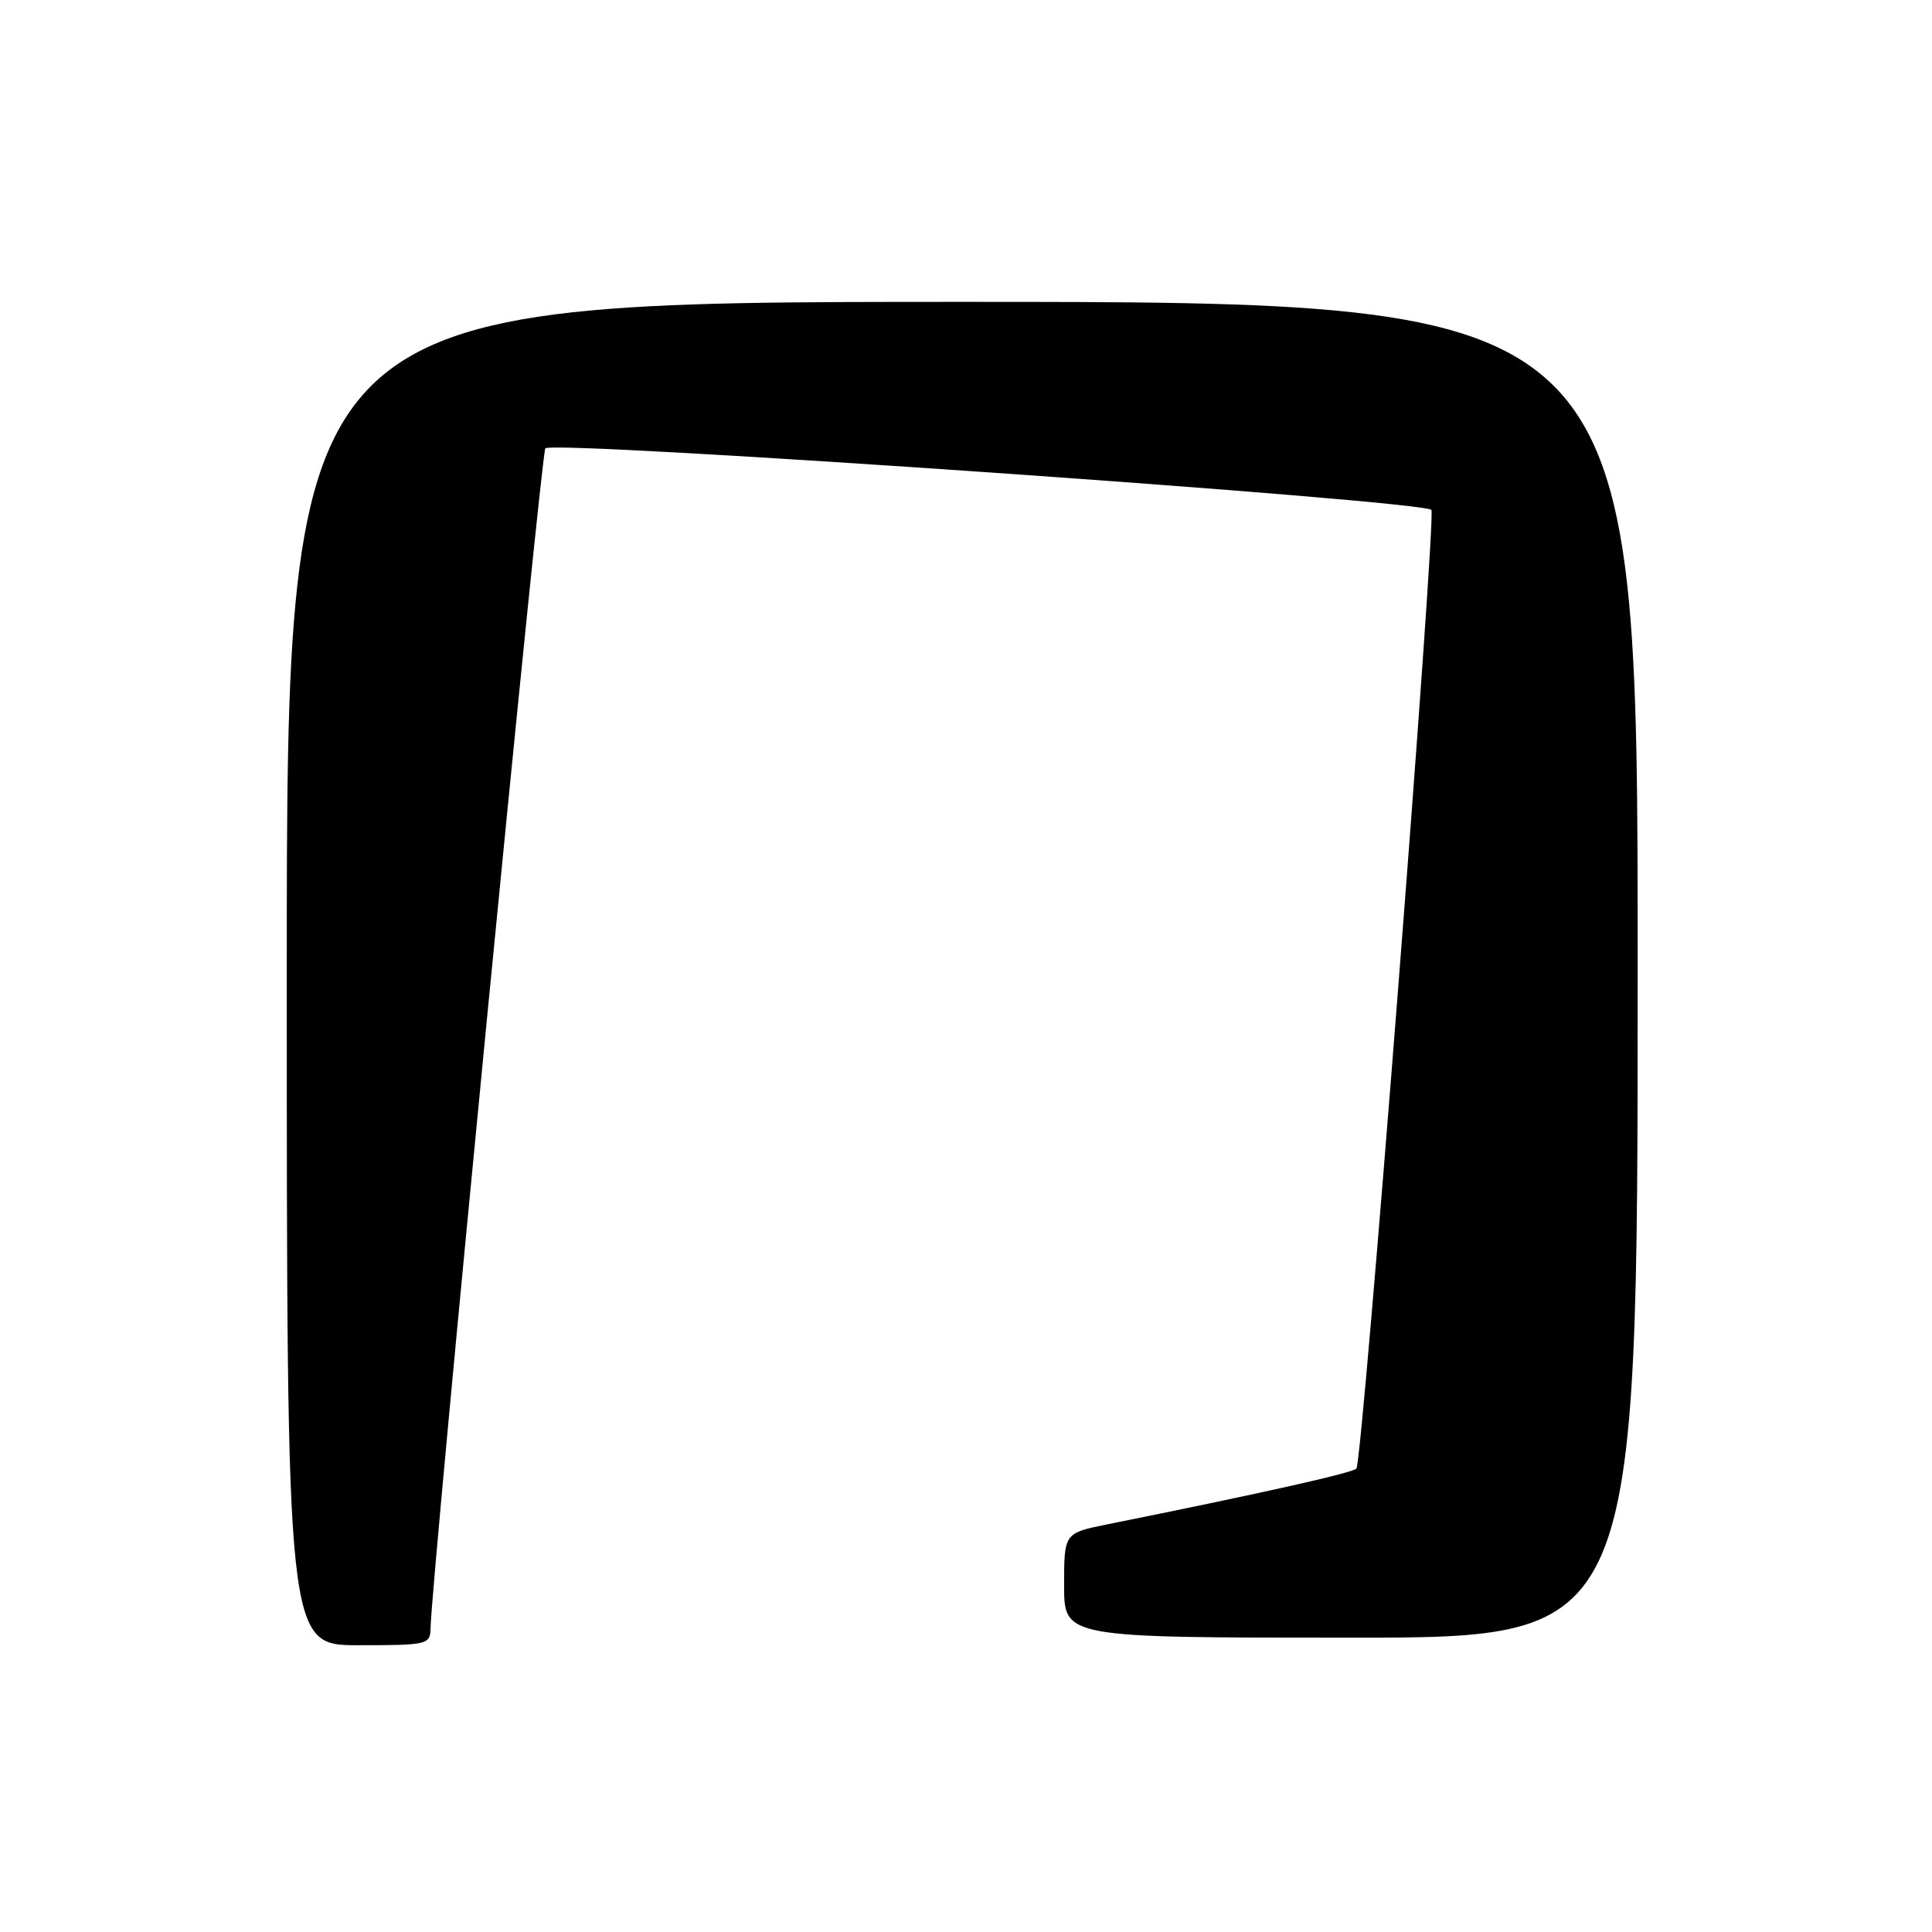 <?xml version="1.0" encoding="UTF-8" standalone="no"?>
<!DOCTYPE svg PUBLIC "-//W3C//DTD SVG 1.1//EN" "http://www.w3.org/Graphics/SVG/1.1/DTD/svg11.dtd" >
<svg xmlns="http://www.w3.org/2000/svg" xmlns:xlink="http://www.w3.org/1999/xlink" version="1.1" viewBox="0 0 256 256">
 <g >
 <path fill="currentColor"
d=" M 57.05 215.75 C 57.19 209.01 71.70 59.97 72.26 59.41 C 73.39 58.28 189.19 66.34 189.67 67.58 C 190.28 69.17 180.53 193.81 179.73 194.60 C 179.15 195.18 167.12 197.88 146.75 201.98 C 141.00 203.14 141.00 203.14 141.00 210.07 C 141.00 217.00 141.00 217.00 179.00 217.00 C 217.00 217.00 217.00 217.00 217.00 128.50 C 217.00 40.00 217.00 40.00 127.50 40.00 C 38.00 40.00 38.00 40.00 38.00 129.00 C 38.00 218.00 38.00 218.00 47.50 218.00 C 56.67 218.00 57.00 217.92 57.05 215.75 Z "/>
</g>
</svg>